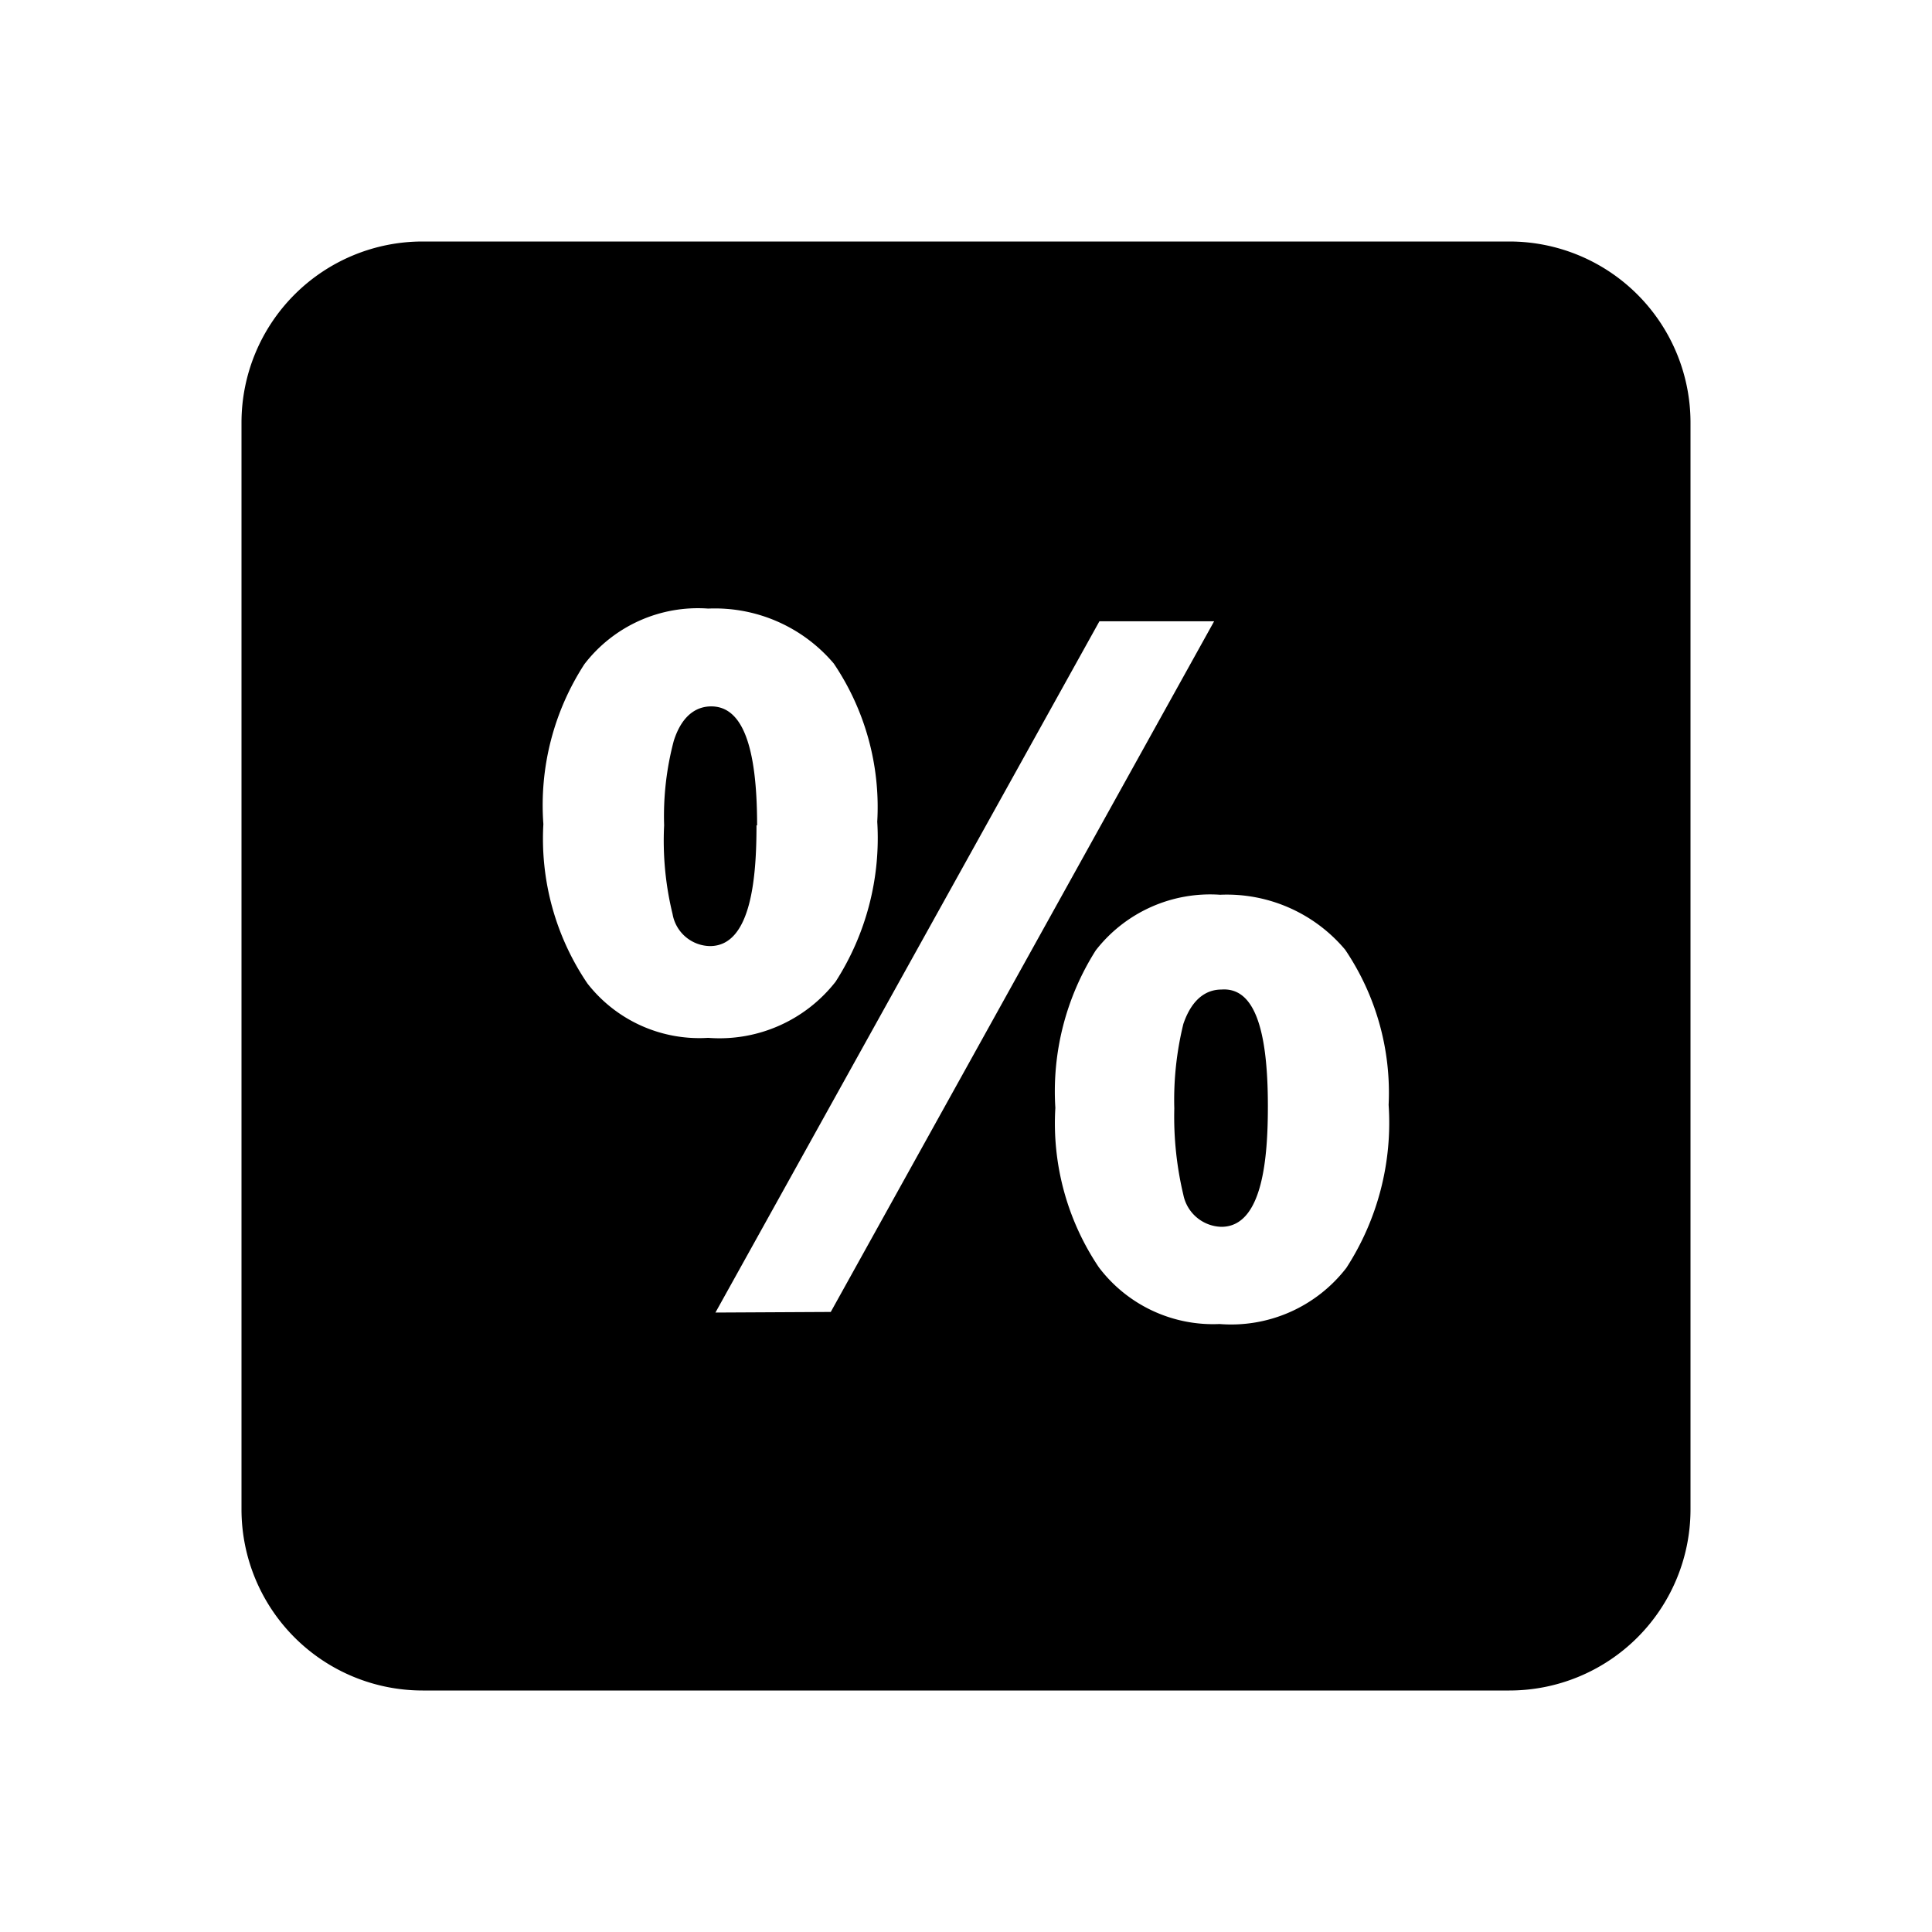 <svg xmlns="http://www.w3.org/2000/svg" viewBox="0 0 32 32"><g id="_100ChartlineSolid" data-name="100ChartlineSolid"><path d="M25,4H7A3,3,0,0,0,4,7V25a3,3,0,0,0,3,3H25a3,3,0,0,0,3-3V7A3,3,0,0,0,25,4ZM9.73,16.29A4.27,4.27,0,0,1,9,13.65,4.29,4.29,0,0,1,9.68,11a2.37,2.37,0,0,1,2.05-.92,2.58,2.58,0,0,1,2.08.91,4.25,4.25,0,0,1,.72,2.62,4.4,4.4,0,0,1-.69,2.65,2.44,2.44,0,0,1-2.11.93A2.35,2.35,0,0,1,9.73,16.29Zm2.12,5.45,6.36-11.45h1.9L13.76,21.73ZM22.3,21a2.41,2.41,0,0,1-2.1.93,2.37,2.37,0,0,1-2-.94,4.27,4.27,0,0,1-.72-2.64,4.36,4.36,0,0,1,.67-2.61,2.4,2.4,0,0,1,2.06-.92,2.56,2.56,0,0,1,2.07.91A4.23,4.23,0,0,1,23,18.3,4.42,4.42,0,0,1,22.3,21ZM21,18.32c0,.84-.08,2-.77,2a.66.66,0,0,1-.63-.53,5.59,5.59,0,0,1-.15-1.43,5.28,5.28,0,0,1,.15-1.4c.16-.47.43-.57.63-.57C20.76,16.35,21,17,21,18.32Zm-8.47-4.65c0,.84-.08,2-.77,2a.64.64,0,0,1-.62-.53A5.12,5.12,0,0,1,11,13.67a4.85,4.85,0,0,1,.16-1.4c.15-.47.42-.57.62-.57C12.29,11.7,12.54,12.34,12.54,13.67Z"/></g></svg>